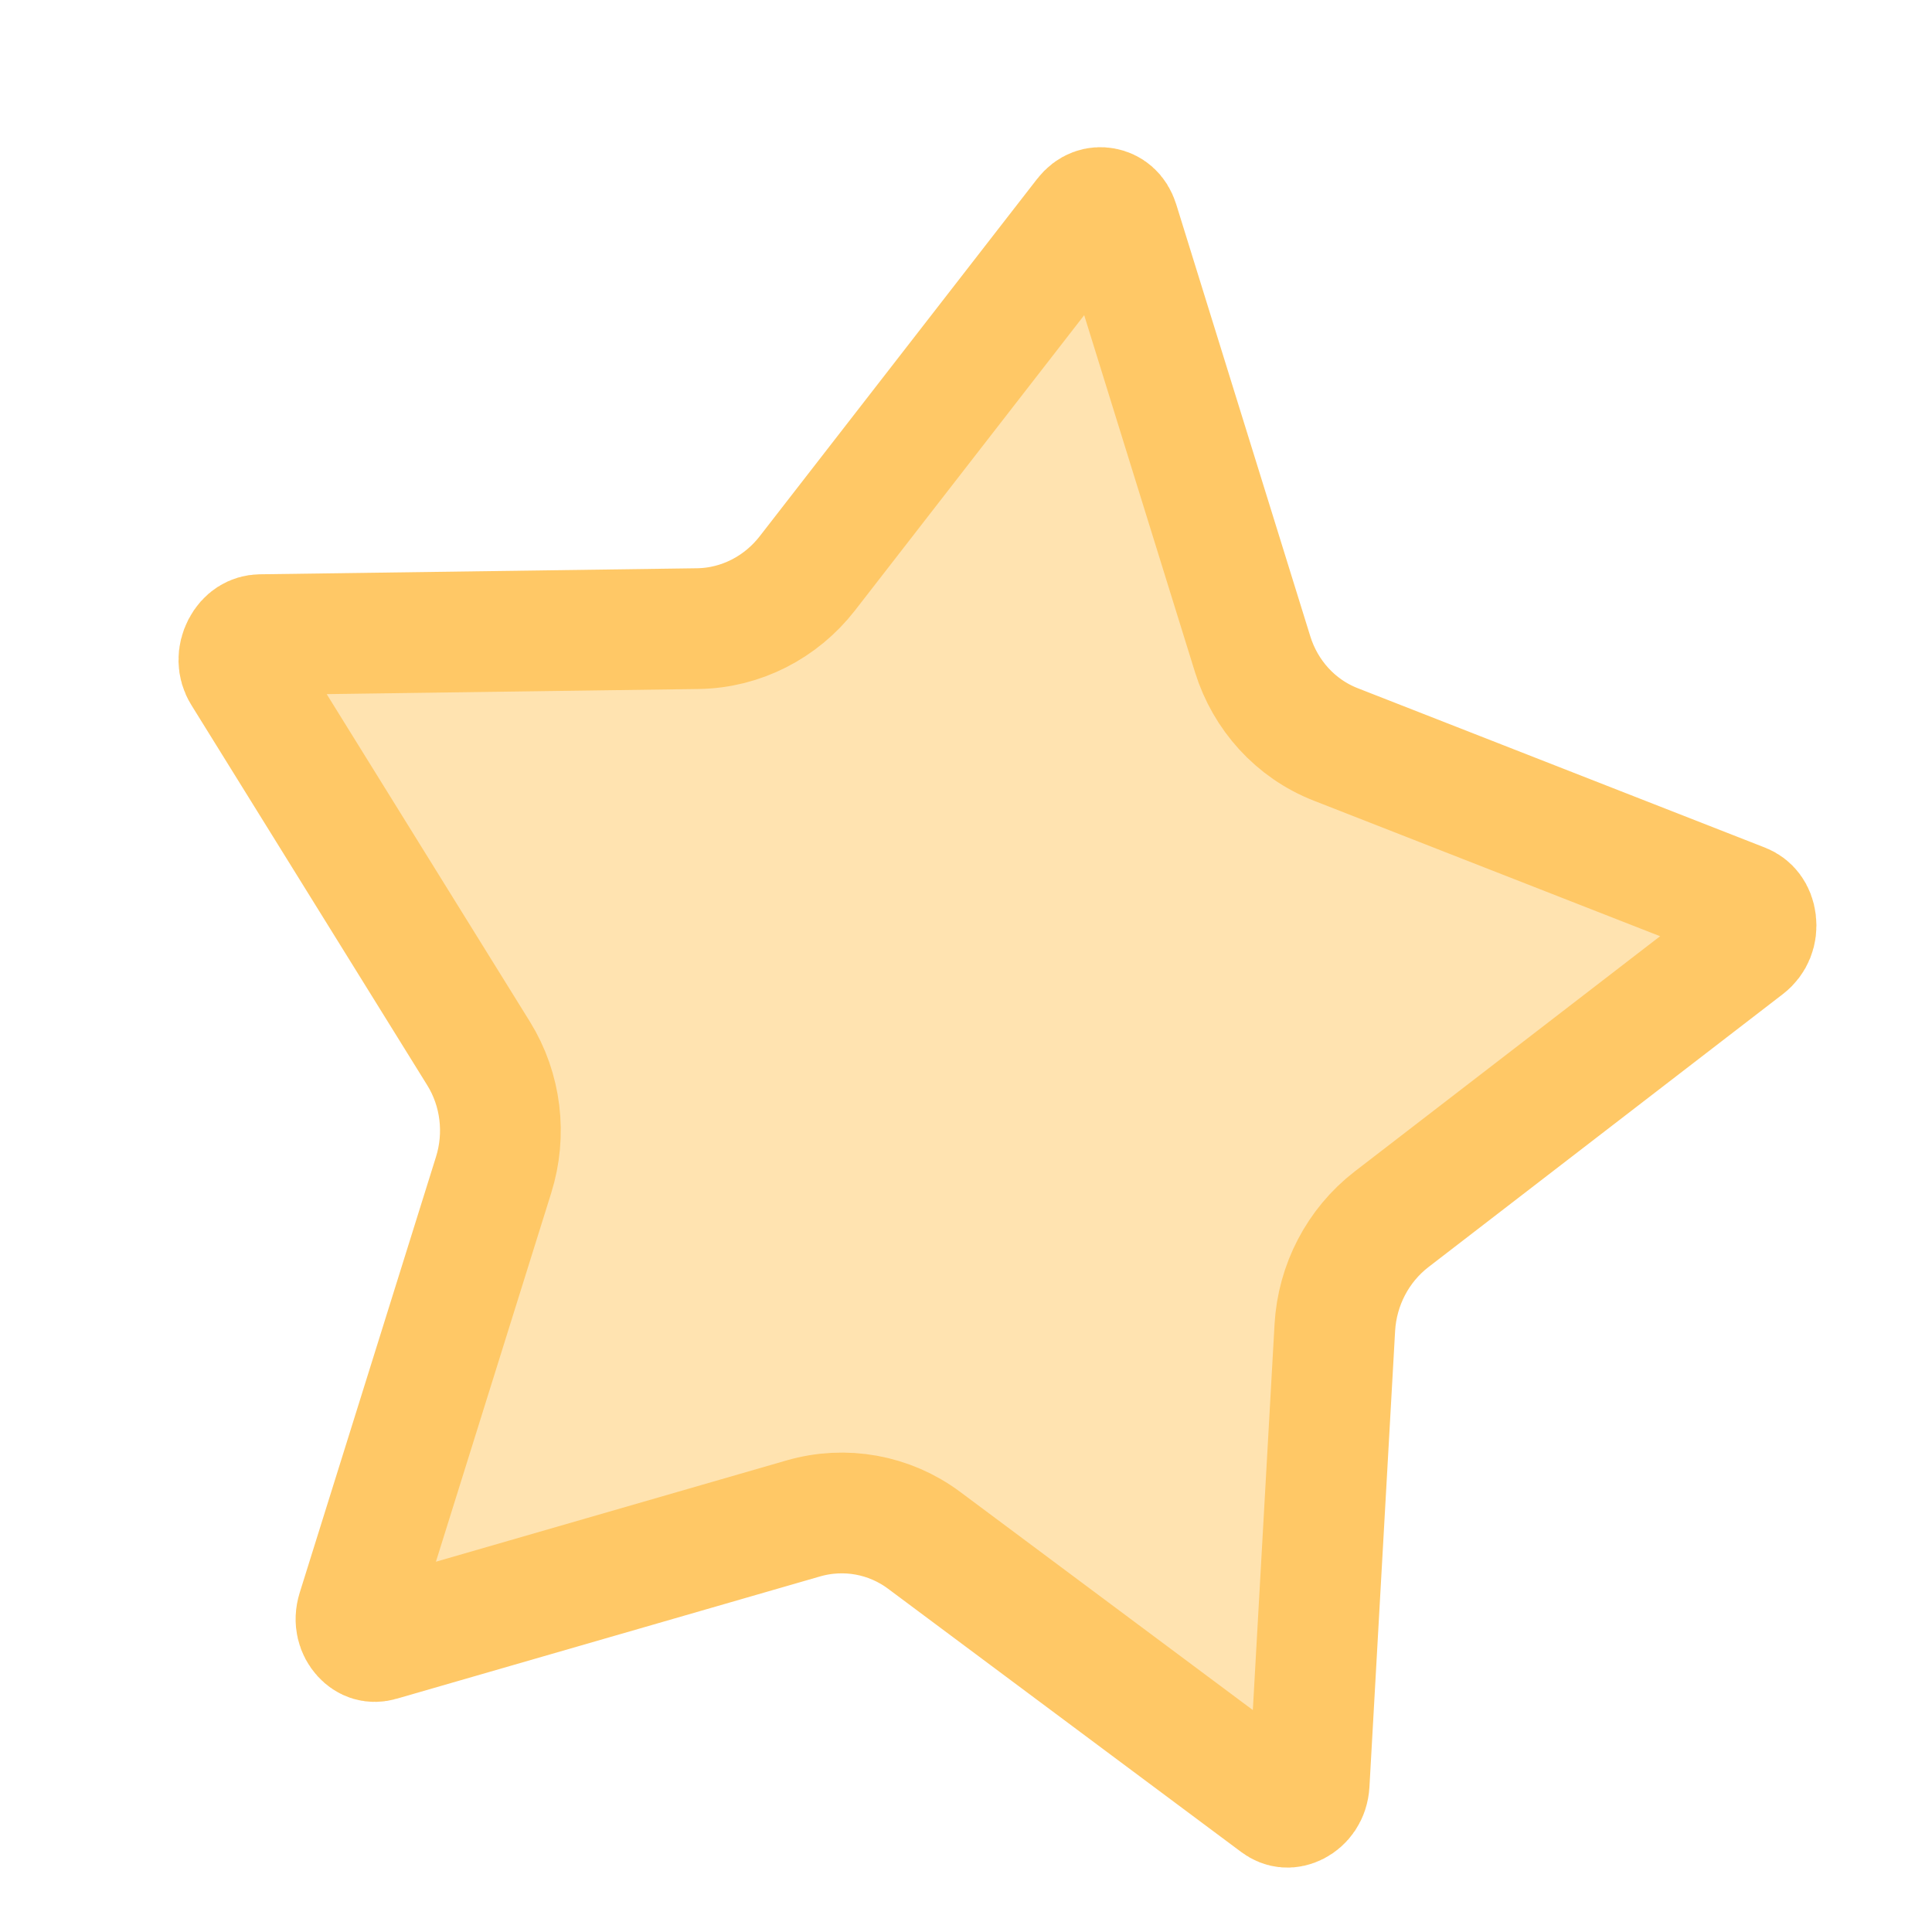 <svg width="32" height="32" viewBox="0 0 32 32" fill="none" xmlns="http://www.w3.org/2000/svg">
<path d="M17.966 3.579C18.065 3.451 18.182 3.425 18.28 3.443C18.379 3.461 18.479 3.527 18.527 3.681L20.748 10.837C20.958 11.513 21.456 12.069 22.124 12.33L28.871 14.971C28.978 15.013 29.063 15.112 29.082 15.27C29.102 15.43 29.043 15.578 28.921 15.672L23.049 20.195C22.488 20.628 22.149 21.287 22.109 21.989L21.684 29.54C21.674 29.721 21.577 29.84 21.465 29.897C21.356 29.952 21.252 29.945 21.157 29.874L15.307 25.513C14.732 25.084 13.994 24.951 13.305 25.15L6.295 27.175C6.181 27.209 6.081 27.179 5.999 27.089C5.914 26.996 5.865 26.85 5.919 26.677L8.176 19.459C8.386 18.788 8.3 18.051 7.927 17.449L4.019 11.15C3.938 11.02 3.936 10.861 4.01 10.718C4.084 10.576 4.198 10.514 4.313 10.512L11.558 10.412C12.275 10.402 12.937 10.056 13.371 9.498L17.966 3.579Z" fill="#FFE3B0" stroke="#FFC866" stroke-width="2"/>
</svg>
